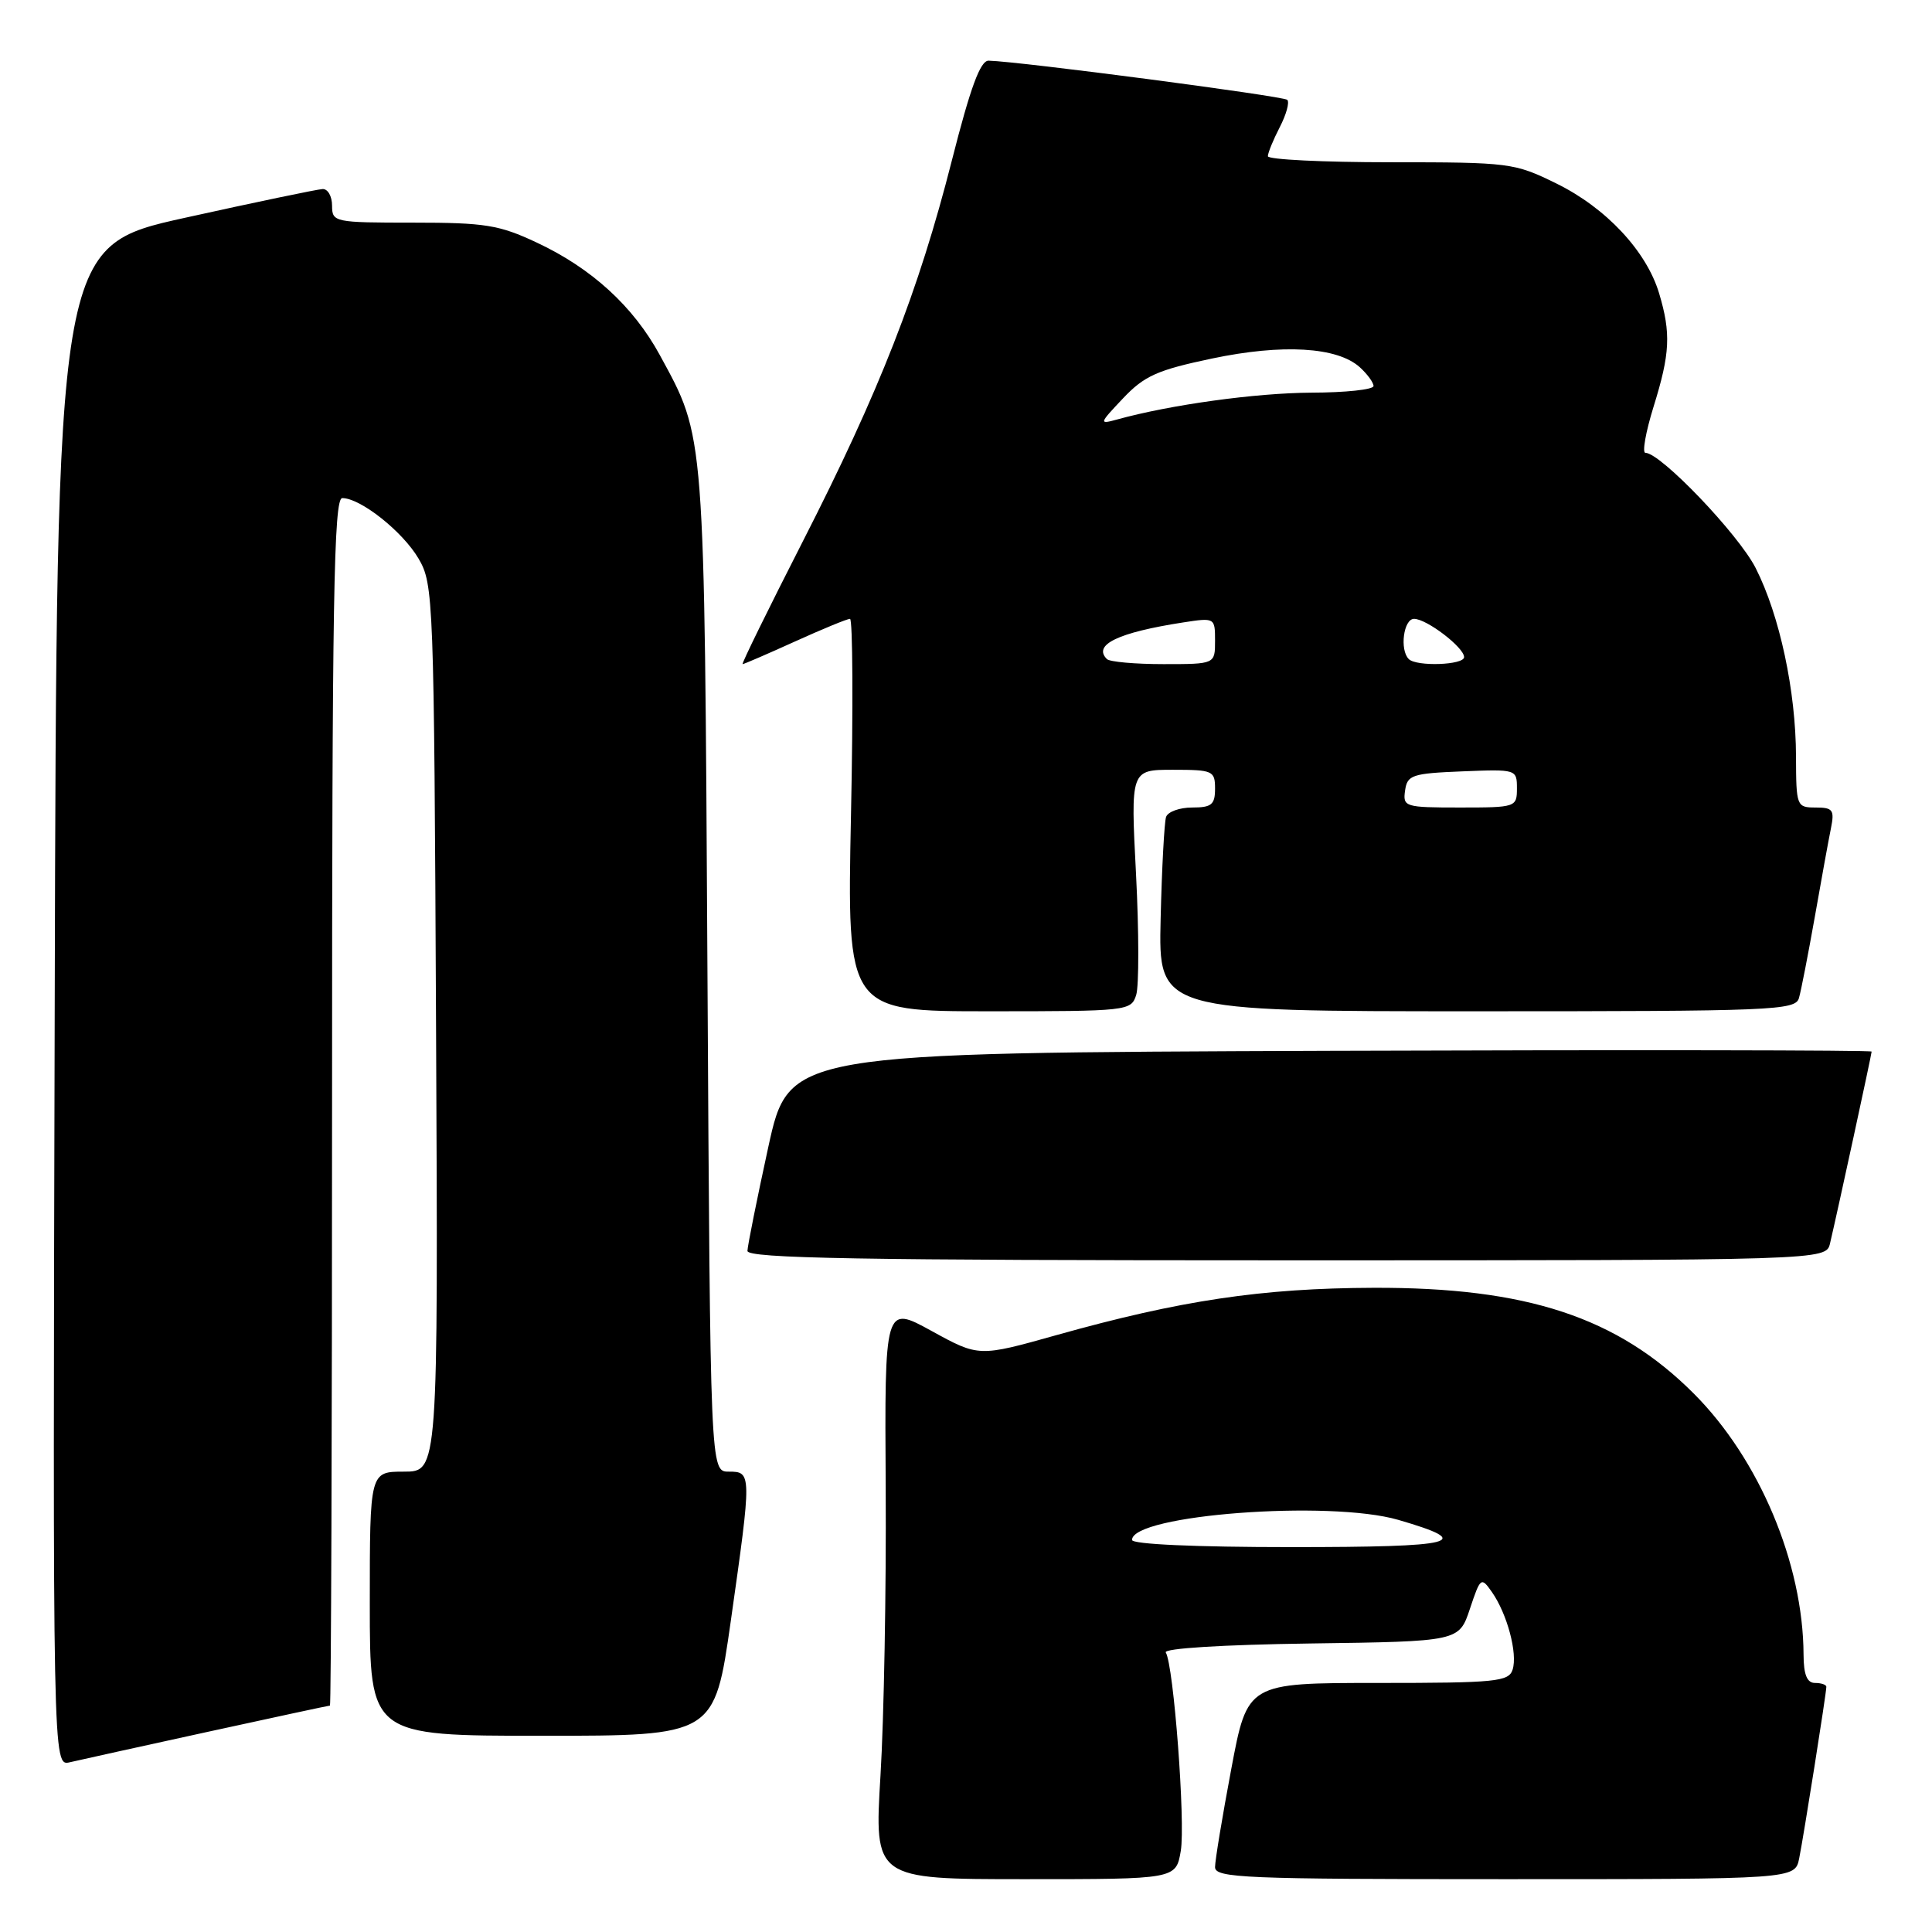 <?xml version="1.0" encoding="UTF-8" standalone="no"?>
<!DOCTYPE svg PUBLIC "-//W3C//DTD SVG 1.1//EN" "http://www.w3.org/Graphics/SVG/1.1/DTD/svg11.dtd" >
<svg xmlns="http://www.w3.org/2000/svg" xmlns:xlink="http://www.w3.org/1999/xlink" version="1.1" viewBox="0 0 256 256">
 <g >
 <path fill="currentColor"
d=" M 156.46 245.25 C 157.09 241.47 155.52 220.66 154.47 218.96 C 154.14 218.42 162.04 217.93 173.62 217.77 C 193.33 217.50 193.33 217.50 194.77 213.18 C 196.17 208.99 196.26 208.92 197.69 210.96 C 199.71 213.85 201.11 219.09 200.43 221.23 C 199.92 222.83 198.25 223.00 182.58 223.00 C 165.29 223.00 165.29 223.00 163.15 234.40 C 161.97 240.67 161.00 246.52 161.00 247.40 C 161.00 248.84 164.86 249.00 199.42 249.00 C 237.84 249.00 237.84 249.00 238.40 246.25 C 239.00 243.27 242.00 224.35 242.00 223.51 C 242.00 223.23 241.32 223.00 240.50 223.00 C 239.44 223.00 238.99 221.91 238.98 219.25 C 238.93 207.16 233.11 193.33 224.43 184.65 C 214.32 174.53 202.30 170.57 182.00 170.64 C 167.21 170.69 156.37 172.31 140.02 176.90 C 129.70 179.80 129.70 179.80 123.46 176.37 C 117.21 172.93 117.21 172.93 117.36 197.22 C 117.44 210.57 117.13 227.69 116.67 235.25 C 115.84 249.00 115.84 249.00 135.83 249.00 C 155.82 249.00 155.82 249.00 156.46 245.25 Z  M 27.47 229.49 C 36.25 227.57 43.56 226.00 43.72 226.00 C 43.87 226.00 44.00 190.00 44.00 146.00 C 44.00 79.44 44.23 66.00 45.35 66.00 C 47.77 66.00 53.34 70.42 55.45 74.00 C 57.45 77.41 57.51 79.05 57.78 136.25 C 58.06 195.00 58.06 195.00 53.53 195.00 C 49.00 195.00 49.00 195.00 49.00 212.50 C 49.00 230.00 49.00 230.00 71.84 230.00 C 94.67 230.00 94.67 230.00 96.84 214.75 C 99.62 195.17 99.61 195.00 96.56 195.00 C 94.12 195.00 94.12 195.00 93.74 128.75 C 93.33 56.54 93.45 58.12 87.43 47.05 C 83.92 40.60 78.39 35.54 71.12 32.14 C 66.14 29.80 64.27 29.50 54.75 29.50 C 44.28 29.50 44.01 29.44 44.00 27.25 C 44.00 26.01 43.44 25.02 42.75 25.05 C 42.06 25.08 33.85 26.79 24.50 28.86 C 7.50 32.62 7.50 32.62 7.25 133.33 C 6.99 234.04 6.99 234.04 9.25 233.51 C 10.49 233.22 18.68 231.41 27.47 229.49 Z  M 242.49 164.75 C 243.46 160.65 248.00 139.70 248.00 139.34 C 248.00 139.15 215.72 139.10 176.27 139.24 C 104.54 139.50 104.54 139.50 101.80 152.00 C 100.30 158.88 99.06 165.06 99.04 165.75 C 99.01 166.74 113.94 167.00 170.48 167.00 C 241.96 167.00 241.96 167.00 242.49 164.75 Z  M 150.55 131.84 C 150.93 130.64 150.92 123.44 150.53 115.84 C 149.81 102.00 149.81 102.00 155.41 102.00 C 160.71 102.00 161.00 102.13 161.00 104.50 C 161.00 106.62 160.54 107.00 157.97 107.00 C 156.30 107.00 154.75 107.56 154.51 108.25 C 154.28 108.94 153.95 115.01 153.79 121.75 C 153.50 134.00 153.50 134.00 195.68 134.00 C 235.00 134.00 237.90 133.88 238.37 132.25 C 238.65 131.29 239.59 126.45 240.47 121.50 C 241.34 116.55 242.30 111.26 242.61 109.75 C 243.10 107.32 242.86 107.00 240.58 107.00 C 238.06 107.00 238.00 106.83 237.98 100.25 C 237.96 91.56 235.82 81.55 232.64 75.28 C 230.37 70.80 220.04 60.00 218.02 60.00 C 217.58 60.00 218.06 57.26 219.10 53.91 C 221.30 46.84 221.43 44.18 219.84 38.86 C 218.16 33.27 212.81 27.54 206.22 24.31 C 200.66 21.58 200.04 21.50 184.25 21.50 C 175.32 21.50 168.00 21.14 168.00 20.70 C 168.00 20.26 168.71 18.53 169.57 16.86 C 170.44 15.18 170.89 13.55 170.57 13.23 C 170.06 12.73 135.12 8.14 131.00 8.04 C 129.90 8.01 128.59 11.57 126.13 21.25 C 121.72 38.60 116.52 51.88 106.37 71.75 C 101.81 80.69 98.22 88.00 98.40 88.00 C 98.58 88.00 101.70 86.65 105.34 85.00 C 108.98 83.35 112.26 82.00 112.63 82.00 C 112.99 82.00 113.06 93.70 112.76 108.00 C 112.23 134.00 112.23 134.00 131.05 134.00 C 149.46 134.00 149.88 133.95 150.55 131.84 Z  M 150.00 204.05 C 150.00 200.71 176.17 198.74 185.28 201.39 C 195.58 204.39 193.16 205.00 171.06 205.00 C 158.38 205.00 150.00 204.62 150.00 204.05 Z  M 186.18 104.75 C 186.47 102.69 187.10 102.48 193.75 102.21 C 200.93 101.92 201.00 101.94 201.00 104.46 C 201.00 106.96 200.87 107.00 193.43 107.00 C 186.15 107.00 185.87 106.91 186.18 104.75 Z  M 146.67 87.33 C 144.77 85.44 148.16 83.81 156.75 82.48 C 160.97 81.83 161.00 81.84 161.00 84.91 C 161.00 88.00 161.00 88.00 154.17 88.00 C 150.41 88.00 147.03 87.70 146.67 87.33 Z  M 186.67 87.33 C 185.44 86.11 185.98 82.00 187.37 82.00 C 189.04 82.00 194.00 85.79 194.00 87.07 C 194.00 88.13 187.68 88.35 186.67 87.33 Z  M 148.81 52.78 C 151.63 49.80 153.35 49.03 160.58 47.51 C 169.96 45.54 177.20 45.97 180.18 48.66 C 181.18 49.57 182.00 50.69 182.00 51.15 C 182.00 51.62 178.29 52.02 173.75 52.03 C 166.41 52.07 155.12 53.62 148.00 55.59 C 145.60 56.25 145.63 56.14 148.81 52.78 Z "/>
</g>
</svg>